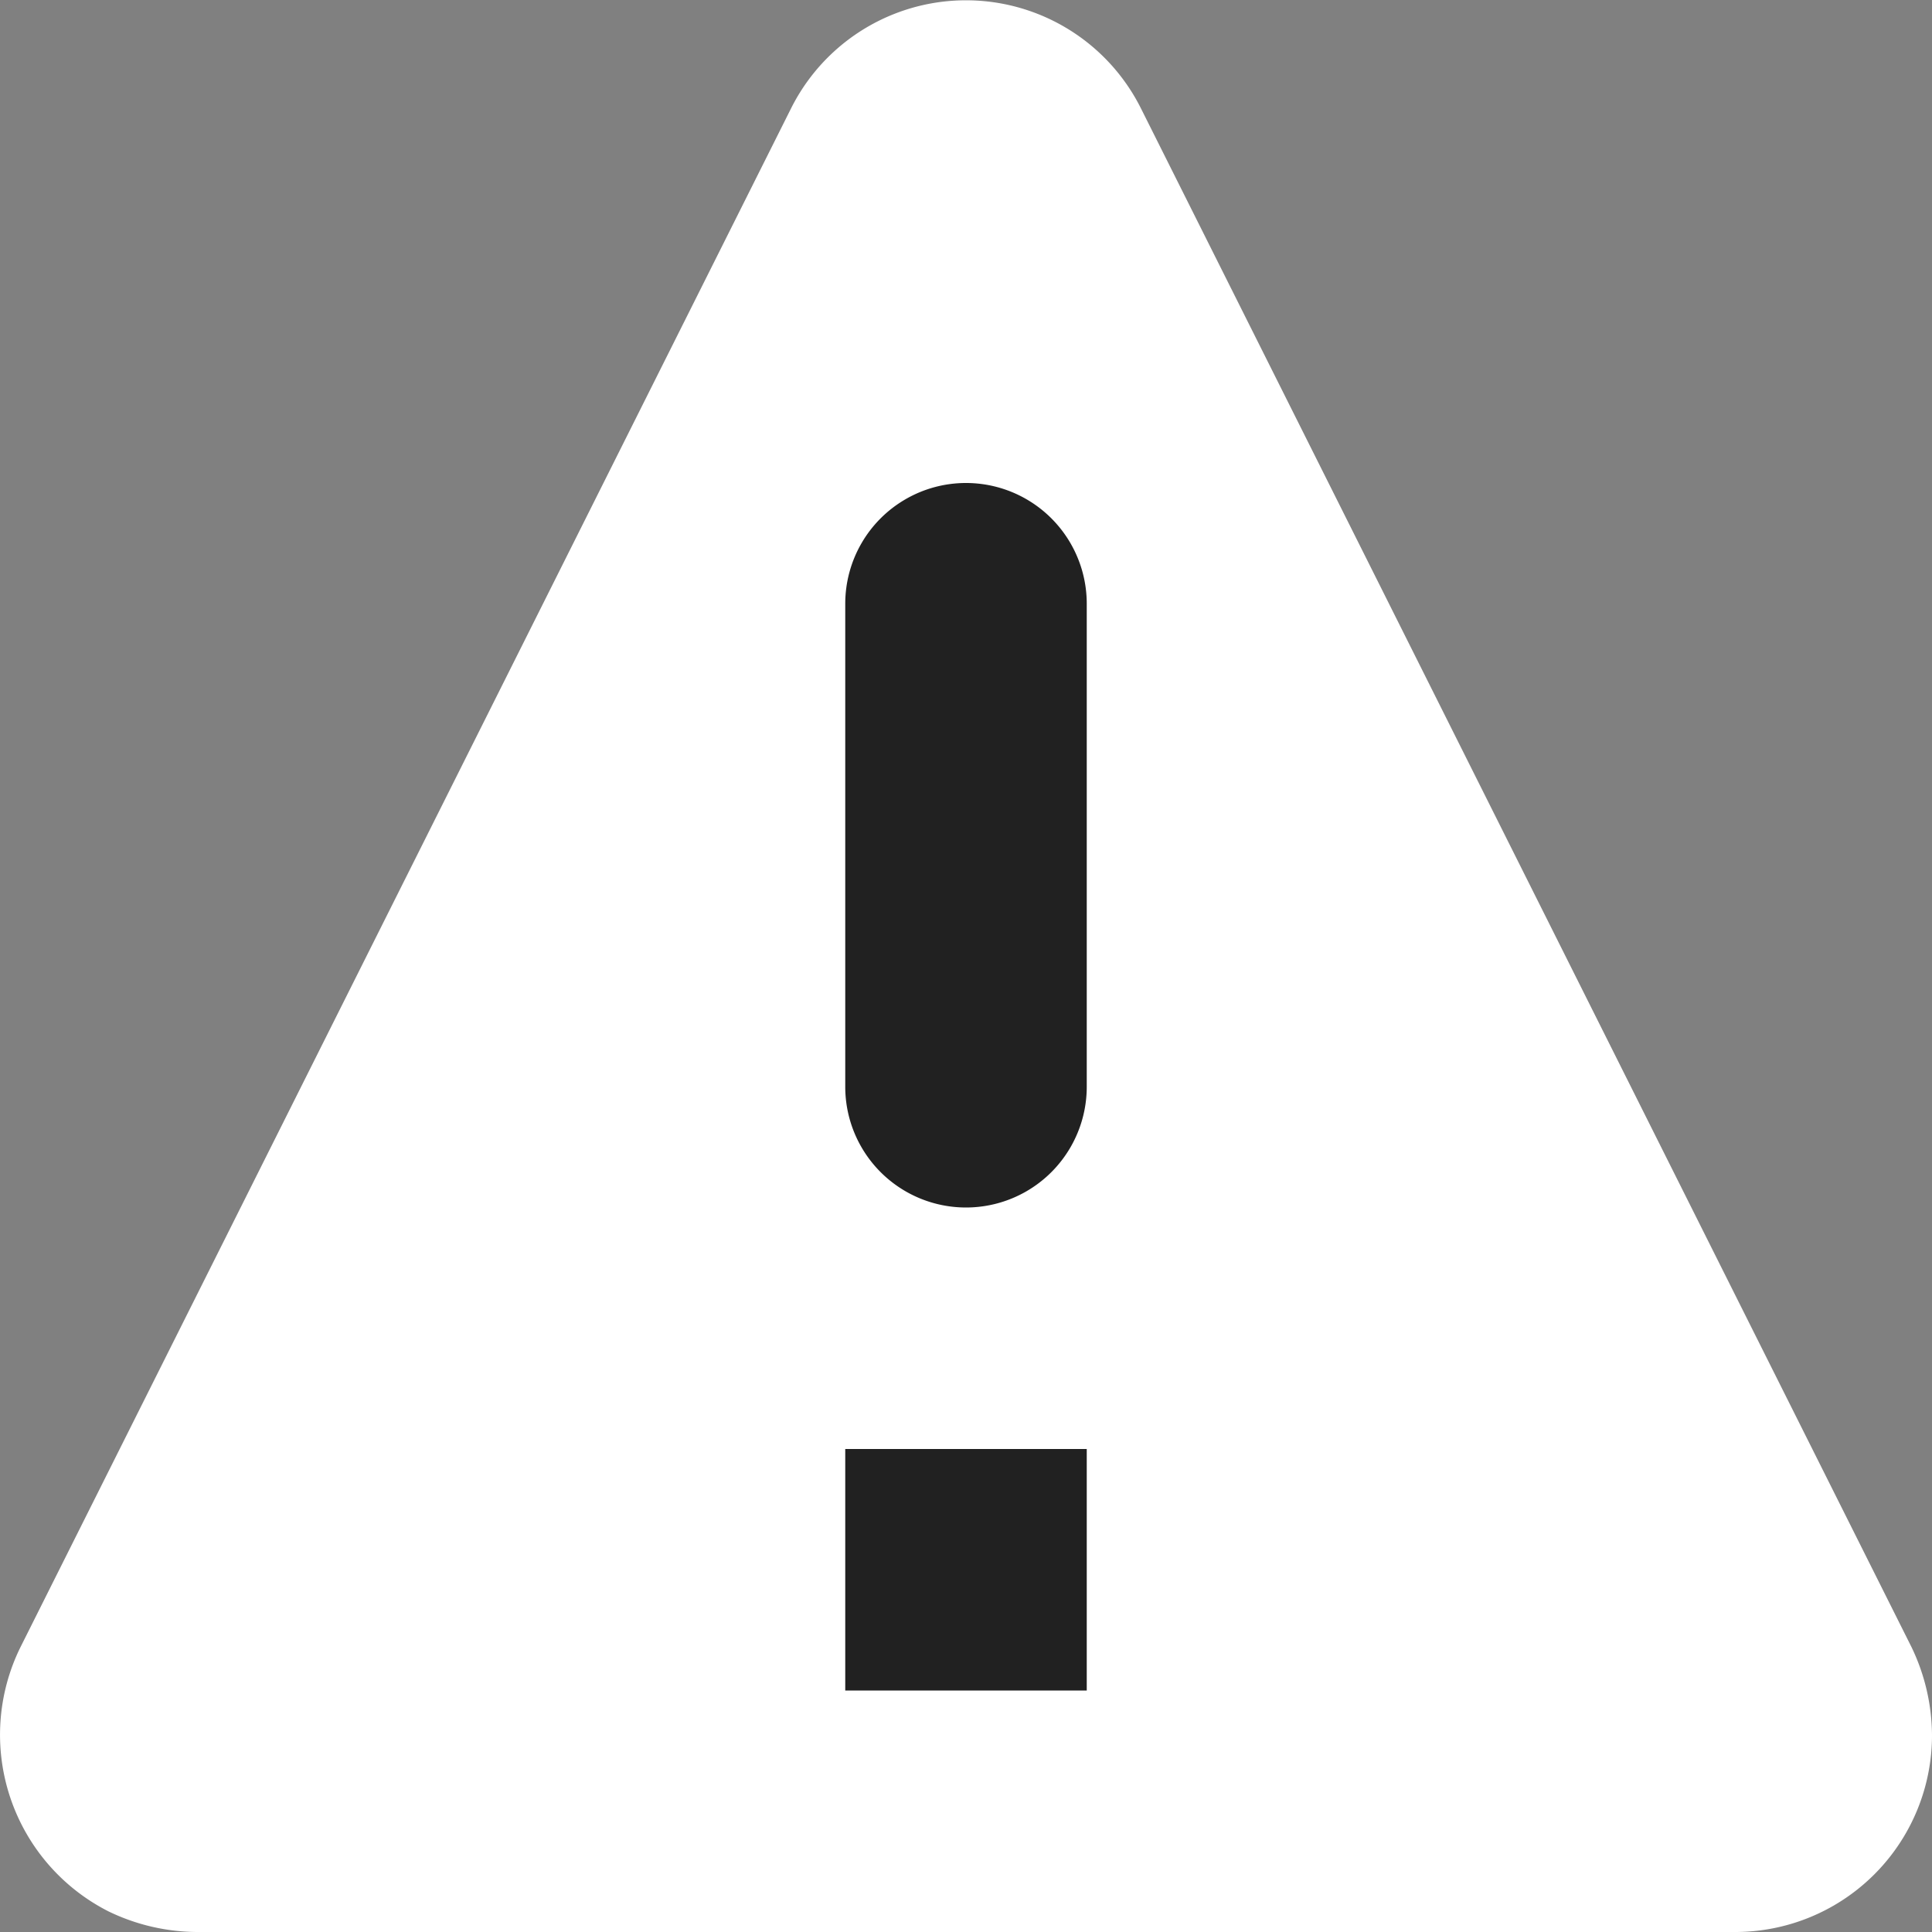 <svg id="ico-alert-dark-16" xmlns="http://www.w3.org/2000/svg" width="16" height="16" viewBox="0 0 16 16"><rect x="0" y="0" width="16" height="16" fill="#808080" stroke="none"/><path d="M15.83,13.64,9.45.9a1.62,1.62,0,0,0-2.9,0L.17,13.64A1.64,1.64,0,0,0,.9,15.83a1.7,1.7,0,0,0,.73.17H14.37A1.63,1.63,0,0,0,16,14.37h0A1.7,1.7,0,0,0,15.83,13.64Z" transform="translate(0 0)" fill="#fff"/><path id="_Path_" data-name=" Path " d="M9,9A1,1,0,0,1,7,9V5A1,1,0,0,1,9,5ZM7,12H9v2H7Z" transform="translate(0 0)" fill="#212121"/></svg>
